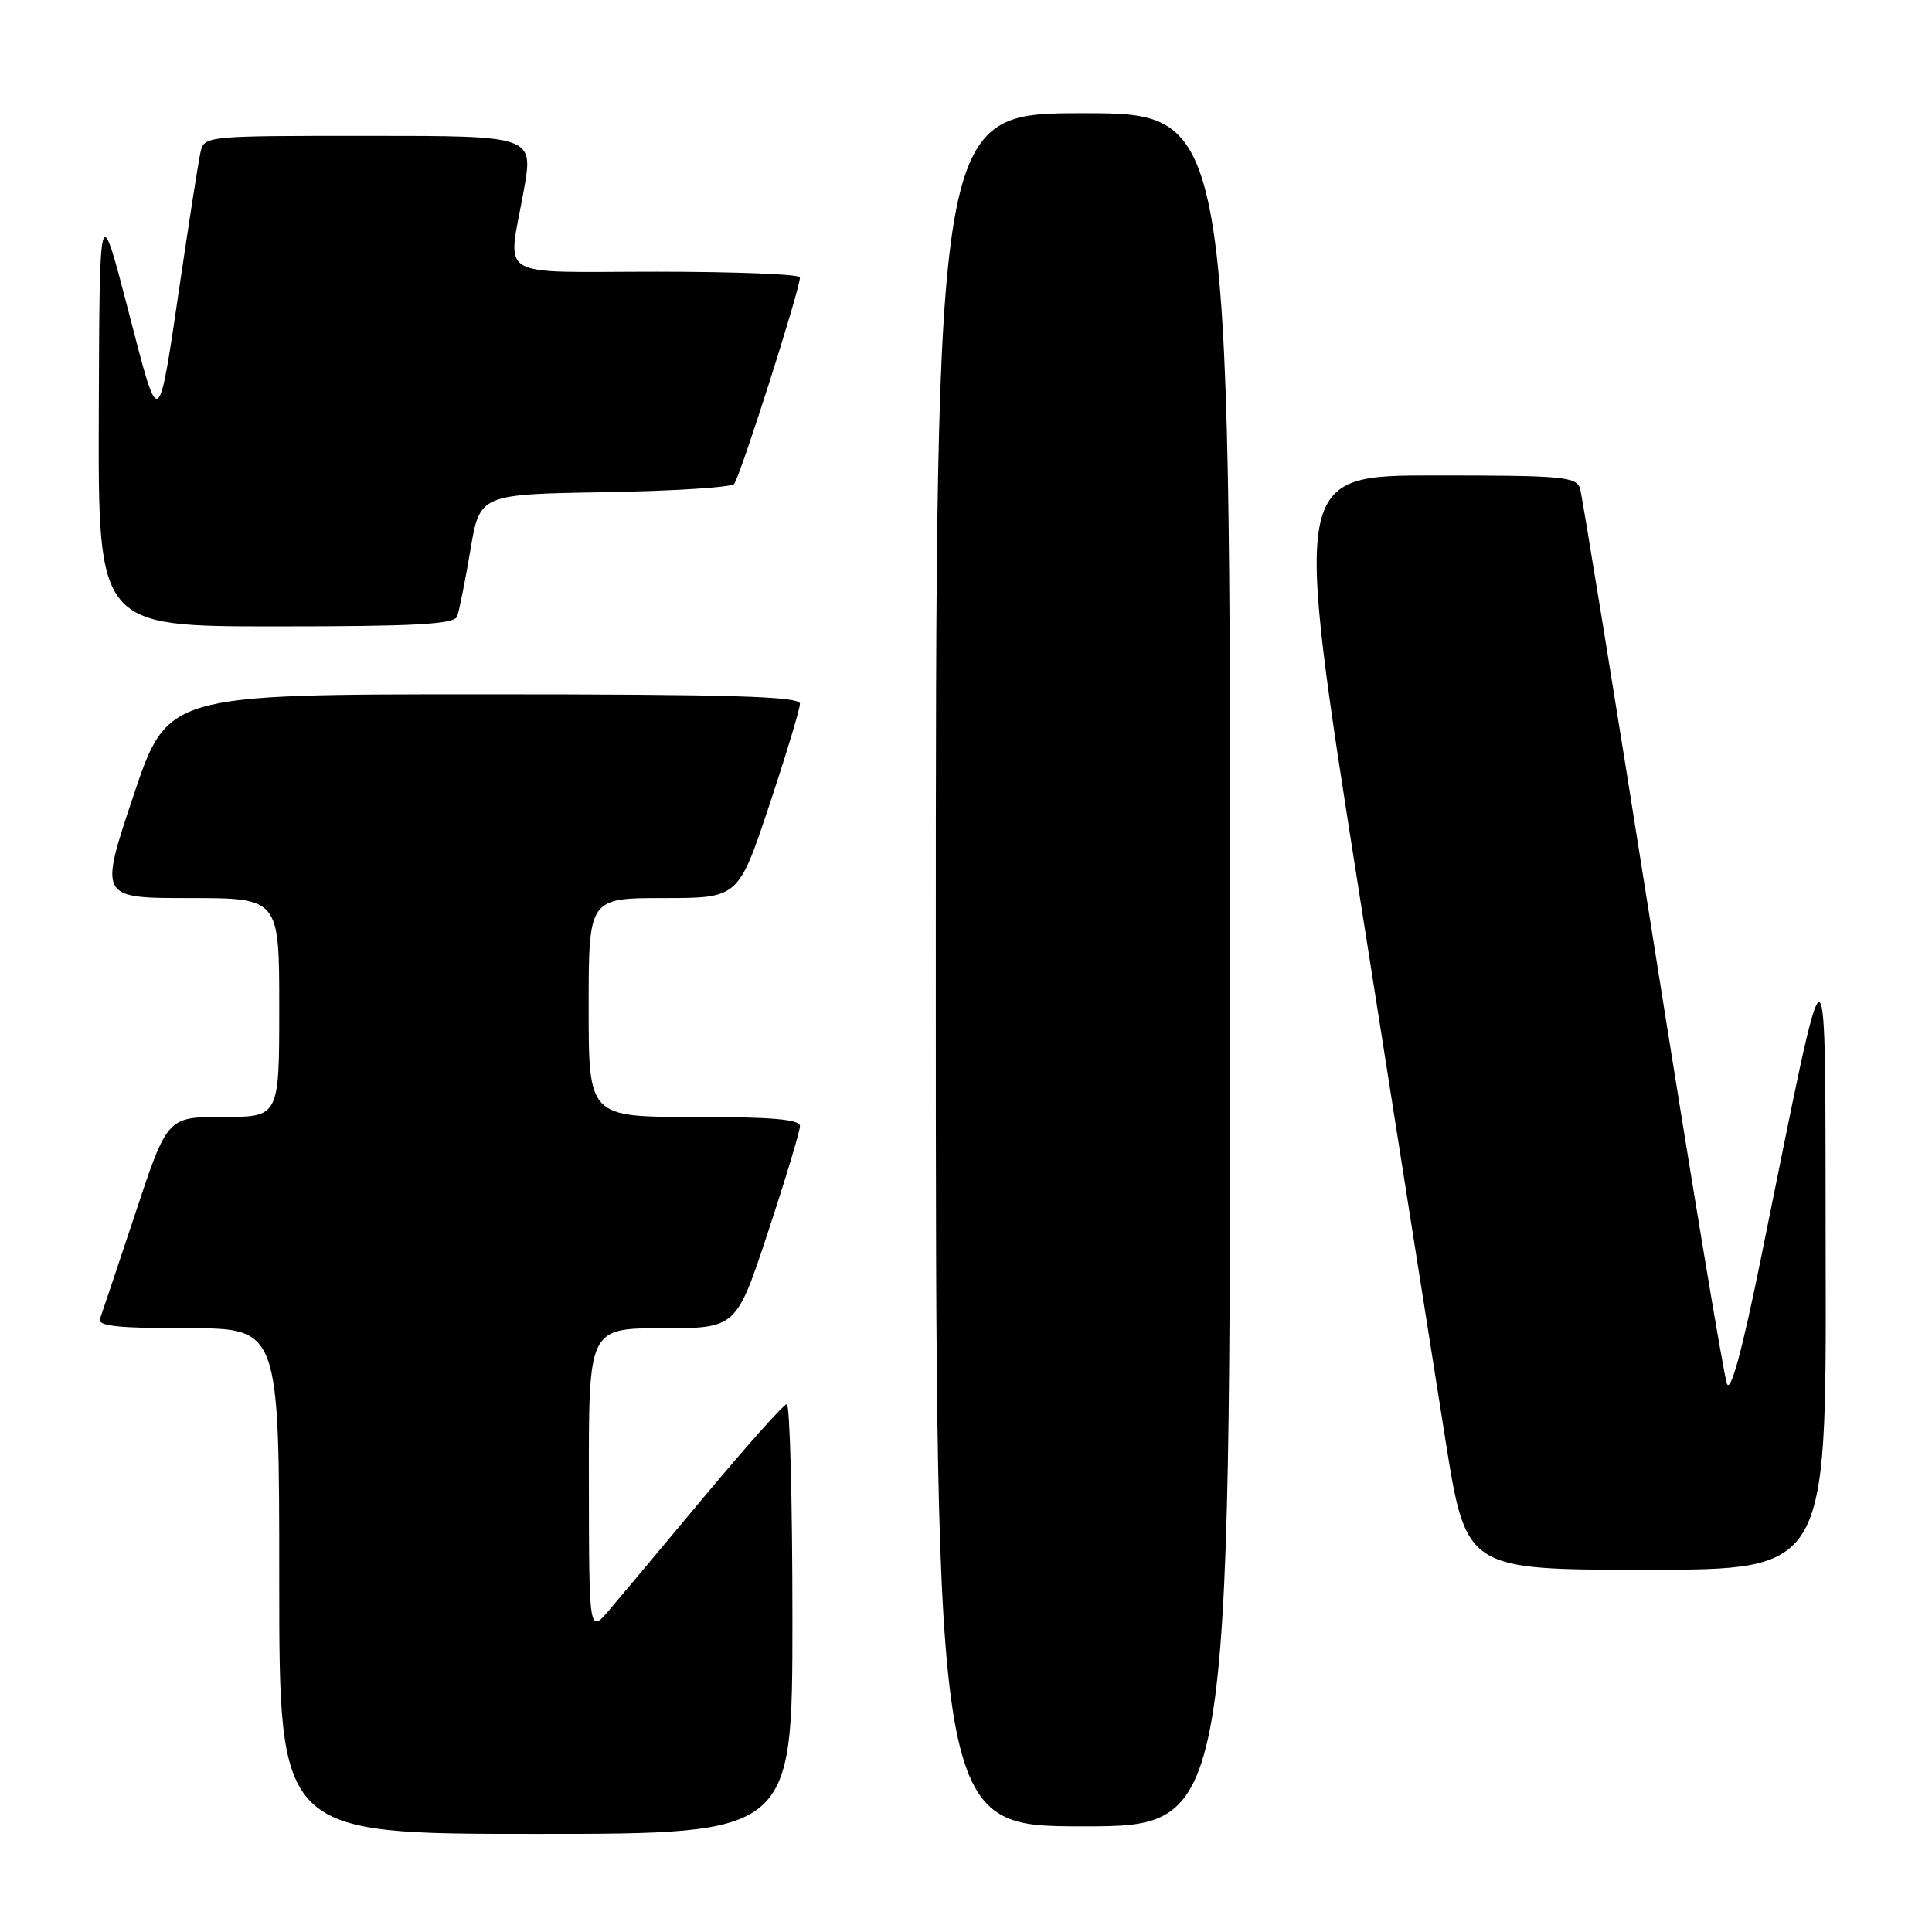 <?xml version="1.0" encoding="UTF-8" standalone="no"?>
<!DOCTYPE svg PUBLIC "-//W3C//DTD SVG 1.1//EN" "http://www.w3.org/Graphics/SVG/1.1/DTD/svg11.dtd" >
<svg xmlns="http://www.w3.org/2000/svg" xmlns:xlink="http://www.w3.org/1999/xlink" version="1.1" viewBox="0 0 256 256">
 <g >
 <path fill="currentColor"
d=" M 105.00 214.50 C 105.00 198.82 104.66 186.03 104.25 186.06 C 103.84 186.09 99.00 191.51 93.50 198.09 C 88.00 204.68 82.27 211.52 80.78 213.28 C 78.05 216.50 78.05 216.50 78.03 196.25 C 78.00 176.00 78.00 176.00 87.78 176.00 C 97.56 176.00 97.56 176.00 101.78 163.21 C 104.10 156.18 106.00 149.88 106.00 149.21 C 106.00 148.32 102.28 148.00 92.00 148.00 C 78.00 148.00 78.00 148.00 78.00 133.50 C 78.00 119.00 78.00 119.00 87.92 119.00 C 97.83 119.00 97.83 119.00 101.92 106.75 C 104.16 100.01 106.00 93.94 106.00 93.25 C 106.00 92.27 96.92 92.00 64.09 92.00 C 22.18 92.00 22.18 92.00 17.66 105.50 C 13.15 119.00 13.15 119.00 25.07 119.00 C 37.00 119.00 37.00 119.00 37.00 133.50 C 37.00 148.00 37.00 148.00 29.58 148.00 C 22.17 148.00 22.17 148.00 17.94 160.75 C 15.61 167.76 13.50 174.06 13.25 174.75 C 12.89 175.71 15.63 176.00 24.89 176.00 C 37.00 176.00 37.00 176.00 37.00 209.50 C 37.00 243.00 37.00 243.00 71.00 243.00 C 105.00 243.00 105.00 243.00 105.00 214.50 Z  M 163.00 128.50 C 163.00 15.00 163.00 15.00 143.50 15.00 C 124.00 15.00 124.00 15.00 124.00 128.50 C 124.00 242.00 124.00 242.00 143.50 242.00 C 163.00 242.00 163.00 242.00 163.00 128.50 Z  M 241.91 167.25 C 241.82 121.35 242.54 121.39 233.31 166.86 C 230.85 178.98 229.32 184.59 228.83 183.36 C 228.41 182.34 223.98 155.62 218.98 124.00 C 213.98 92.38 209.65 65.71 209.37 64.75 C 208.91 63.16 207.11 63.00 190.13 63.00 C 171.39 63.00 171.39 63.00 180.09 118.25 C 184.87 148.64 190.01 181.26 191.52 190.75 C 194.26 208.00 194.26 208.00 218.13 208.00 C 242.00 208.00 242.00 208.00 241.91 167.25 Z  M 60.57 81.69 C 60.84 80.96 61.63 77.03 62.32 72.94 C 63.56 65.50 63.56 65.50 80.01 65.22 C 89.05 65.07 96.82 64.58 97.26 64.14 C 98.01 63.39 105.99 38.39 106.00 36.75 C 106.00 36.34 97.45 36.00 87.00 36.00 C 65.29 36.00 67.26 37.21 69.40 25.25 C 70.70 18.00 70.70 18.00 48.87 18.00 C 27.04 18.00 27.04 18.00 26.55 20.25 C 26.28 21.49 25.14 28.80 24.00 36.50 C 20.89 57.57 21.21 57.37 16.96 41.00 C 13.19 26.50 13.19 26.50 13.09 54.75 C 13.00 83.00 13.00 83.00 36.53 83.00 C 55.04 83.00 60.17 82.72 60.57 81.69 Z "/>
</g>
</svg>